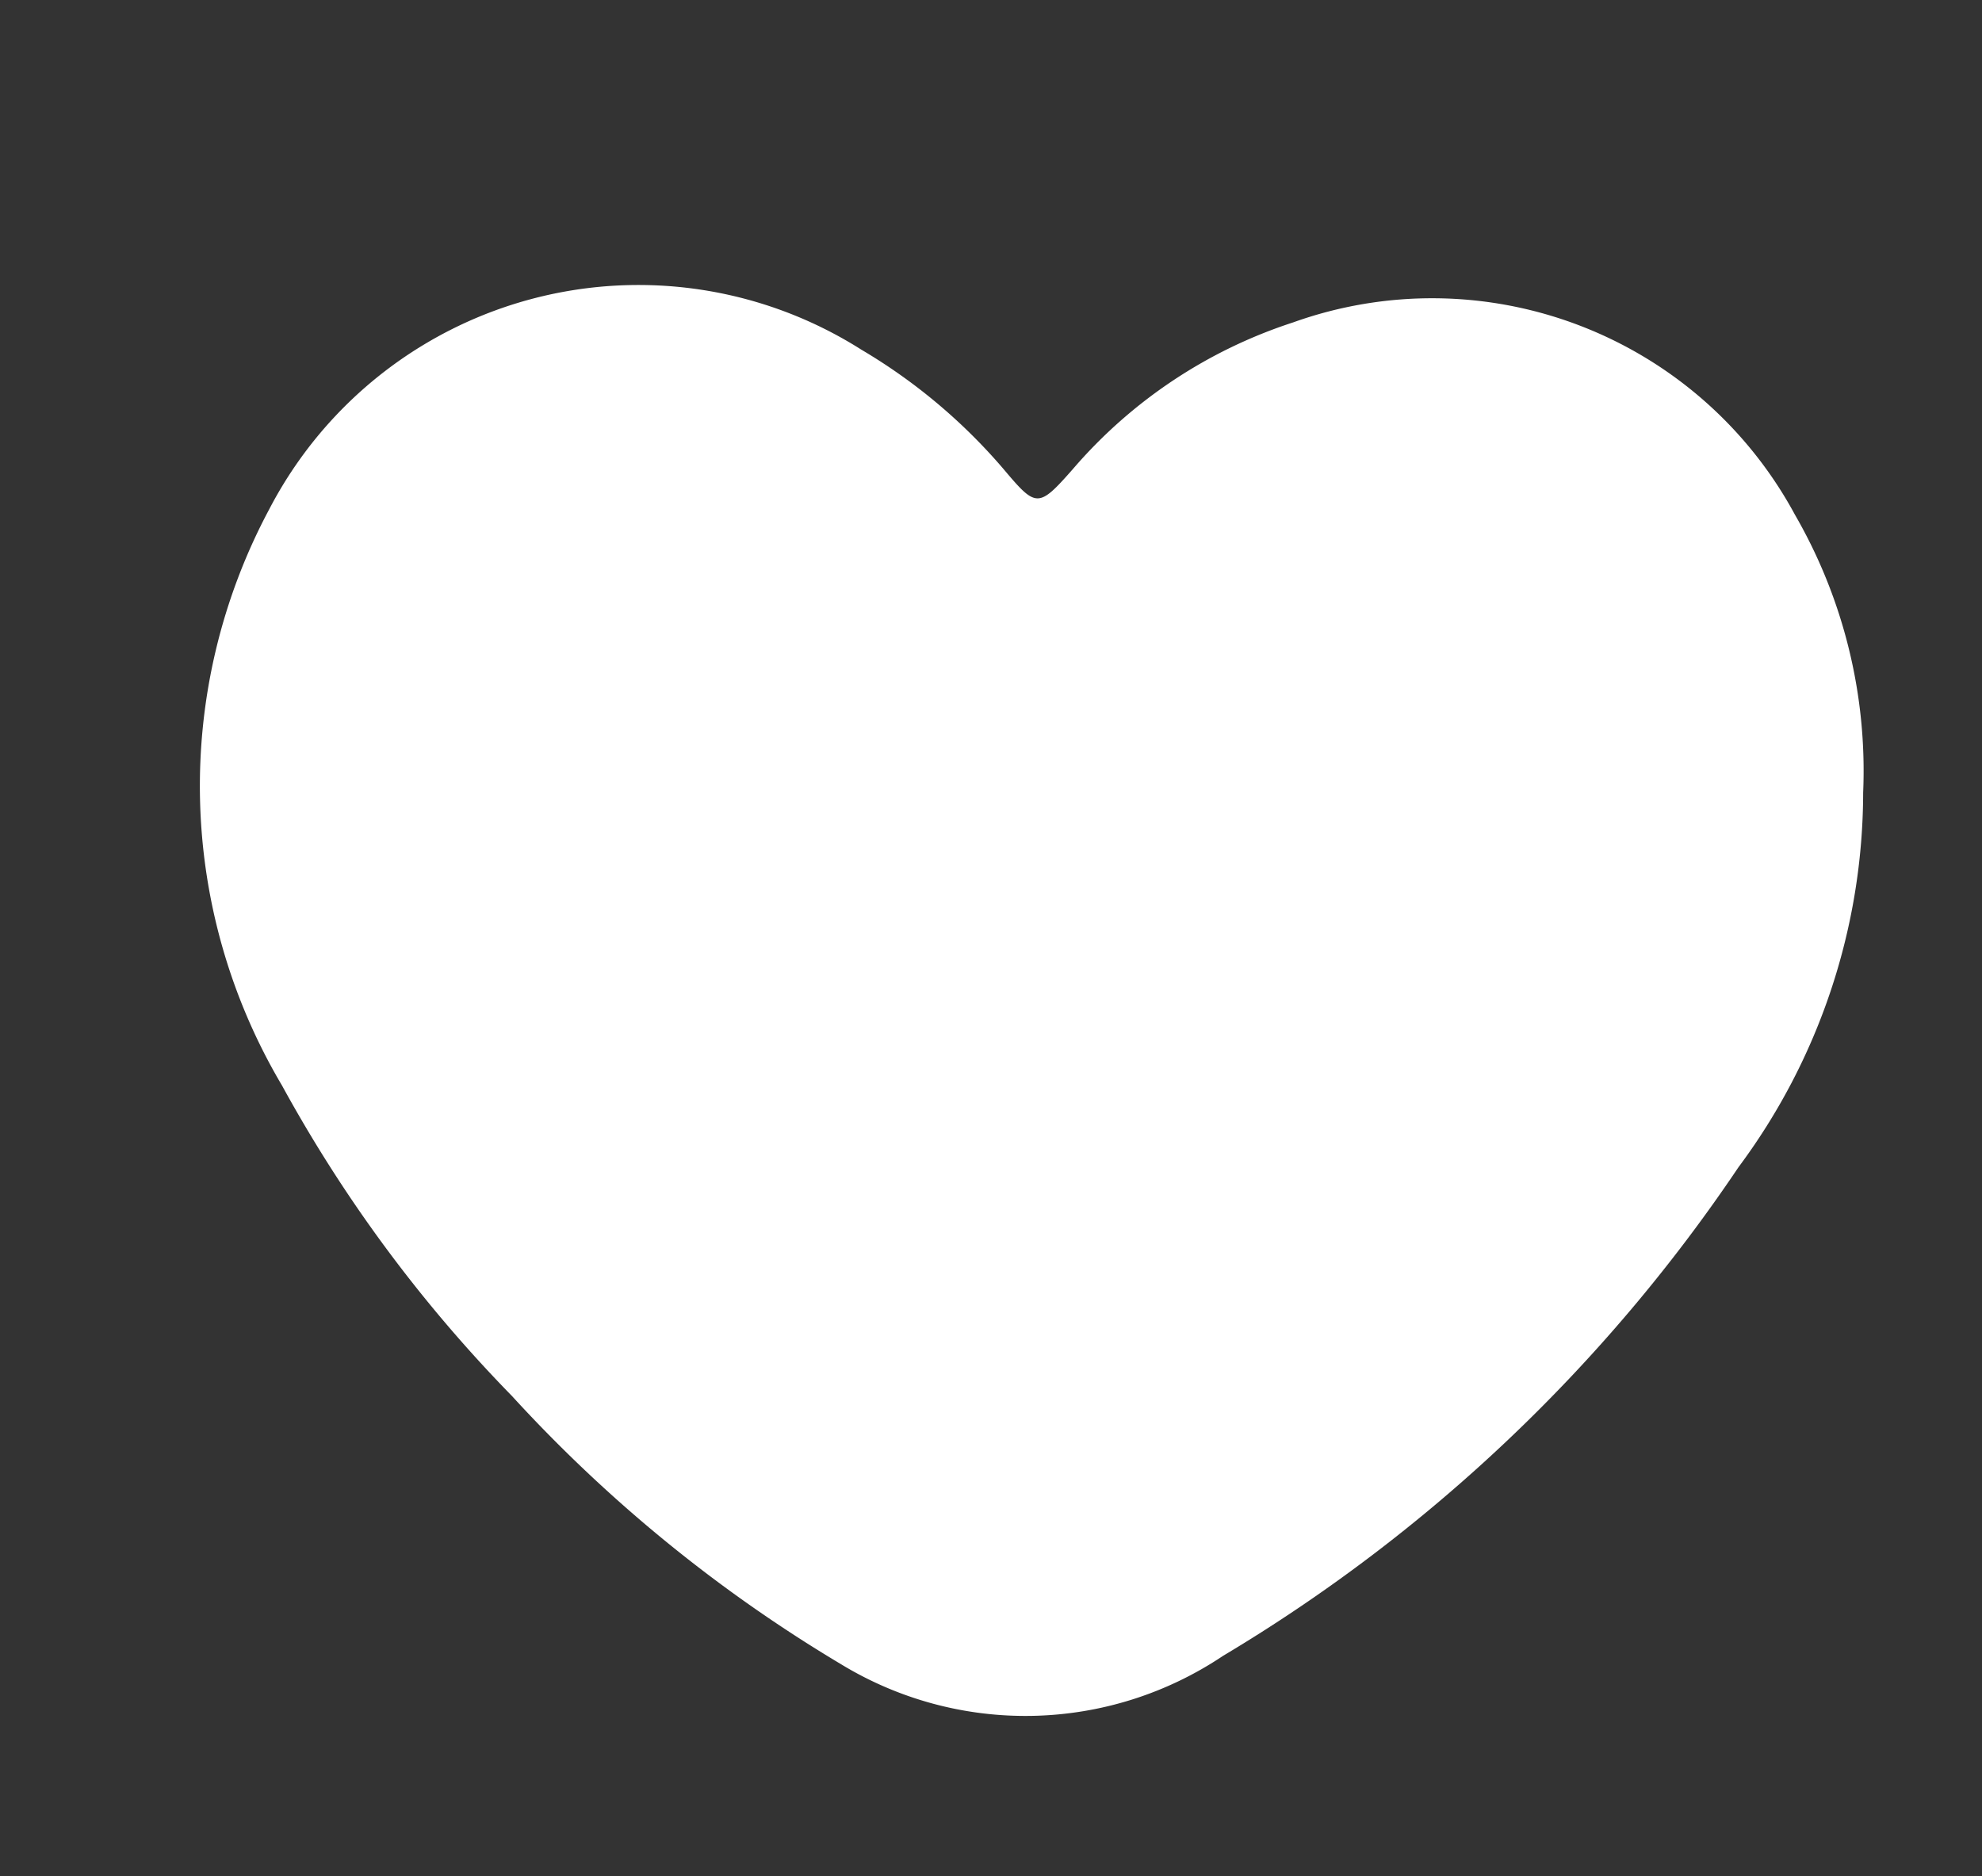 <svg xmlns="http://www.w3.org/2000/svg" width="30.956" height="29.298" viewBox="0 0 30.956 29.298">
  <rect x="0" y="0" width="30.956" height="29.298" fill="#333333" stroke="none"/>
  <path id="Path_287" data-name="Path 287" d="M345.216,115.633a9.81,9.81,0,0,1-.365,6.151,25.368,25.368,0,0,1-5.8,9.457,5.542,5.542,0,0,1-5.731,1.67,22.77,22.77,0,0,1-6.046-2.714,22.1,22.1,0,0,1-4.722-3.751,9.165,9.165,0,0,1-2.524-8.643,6.5,6.5,0,0,1,8.284-4.8,8.817,8.817,0,0,1,2.626,1.224c.652.454.685.458,1.05-.28a7.653,7.653,0,0,1,2.727-3.1,6.438,6.438,0,0,1,8.35.872A7.992,7.992,0,0,1,345.216,115.633Z" transform="matrix(0.966, 0.259, -0.259, 0.966, -274.43, -188.734)" fill="#fff"/>
</svg>
